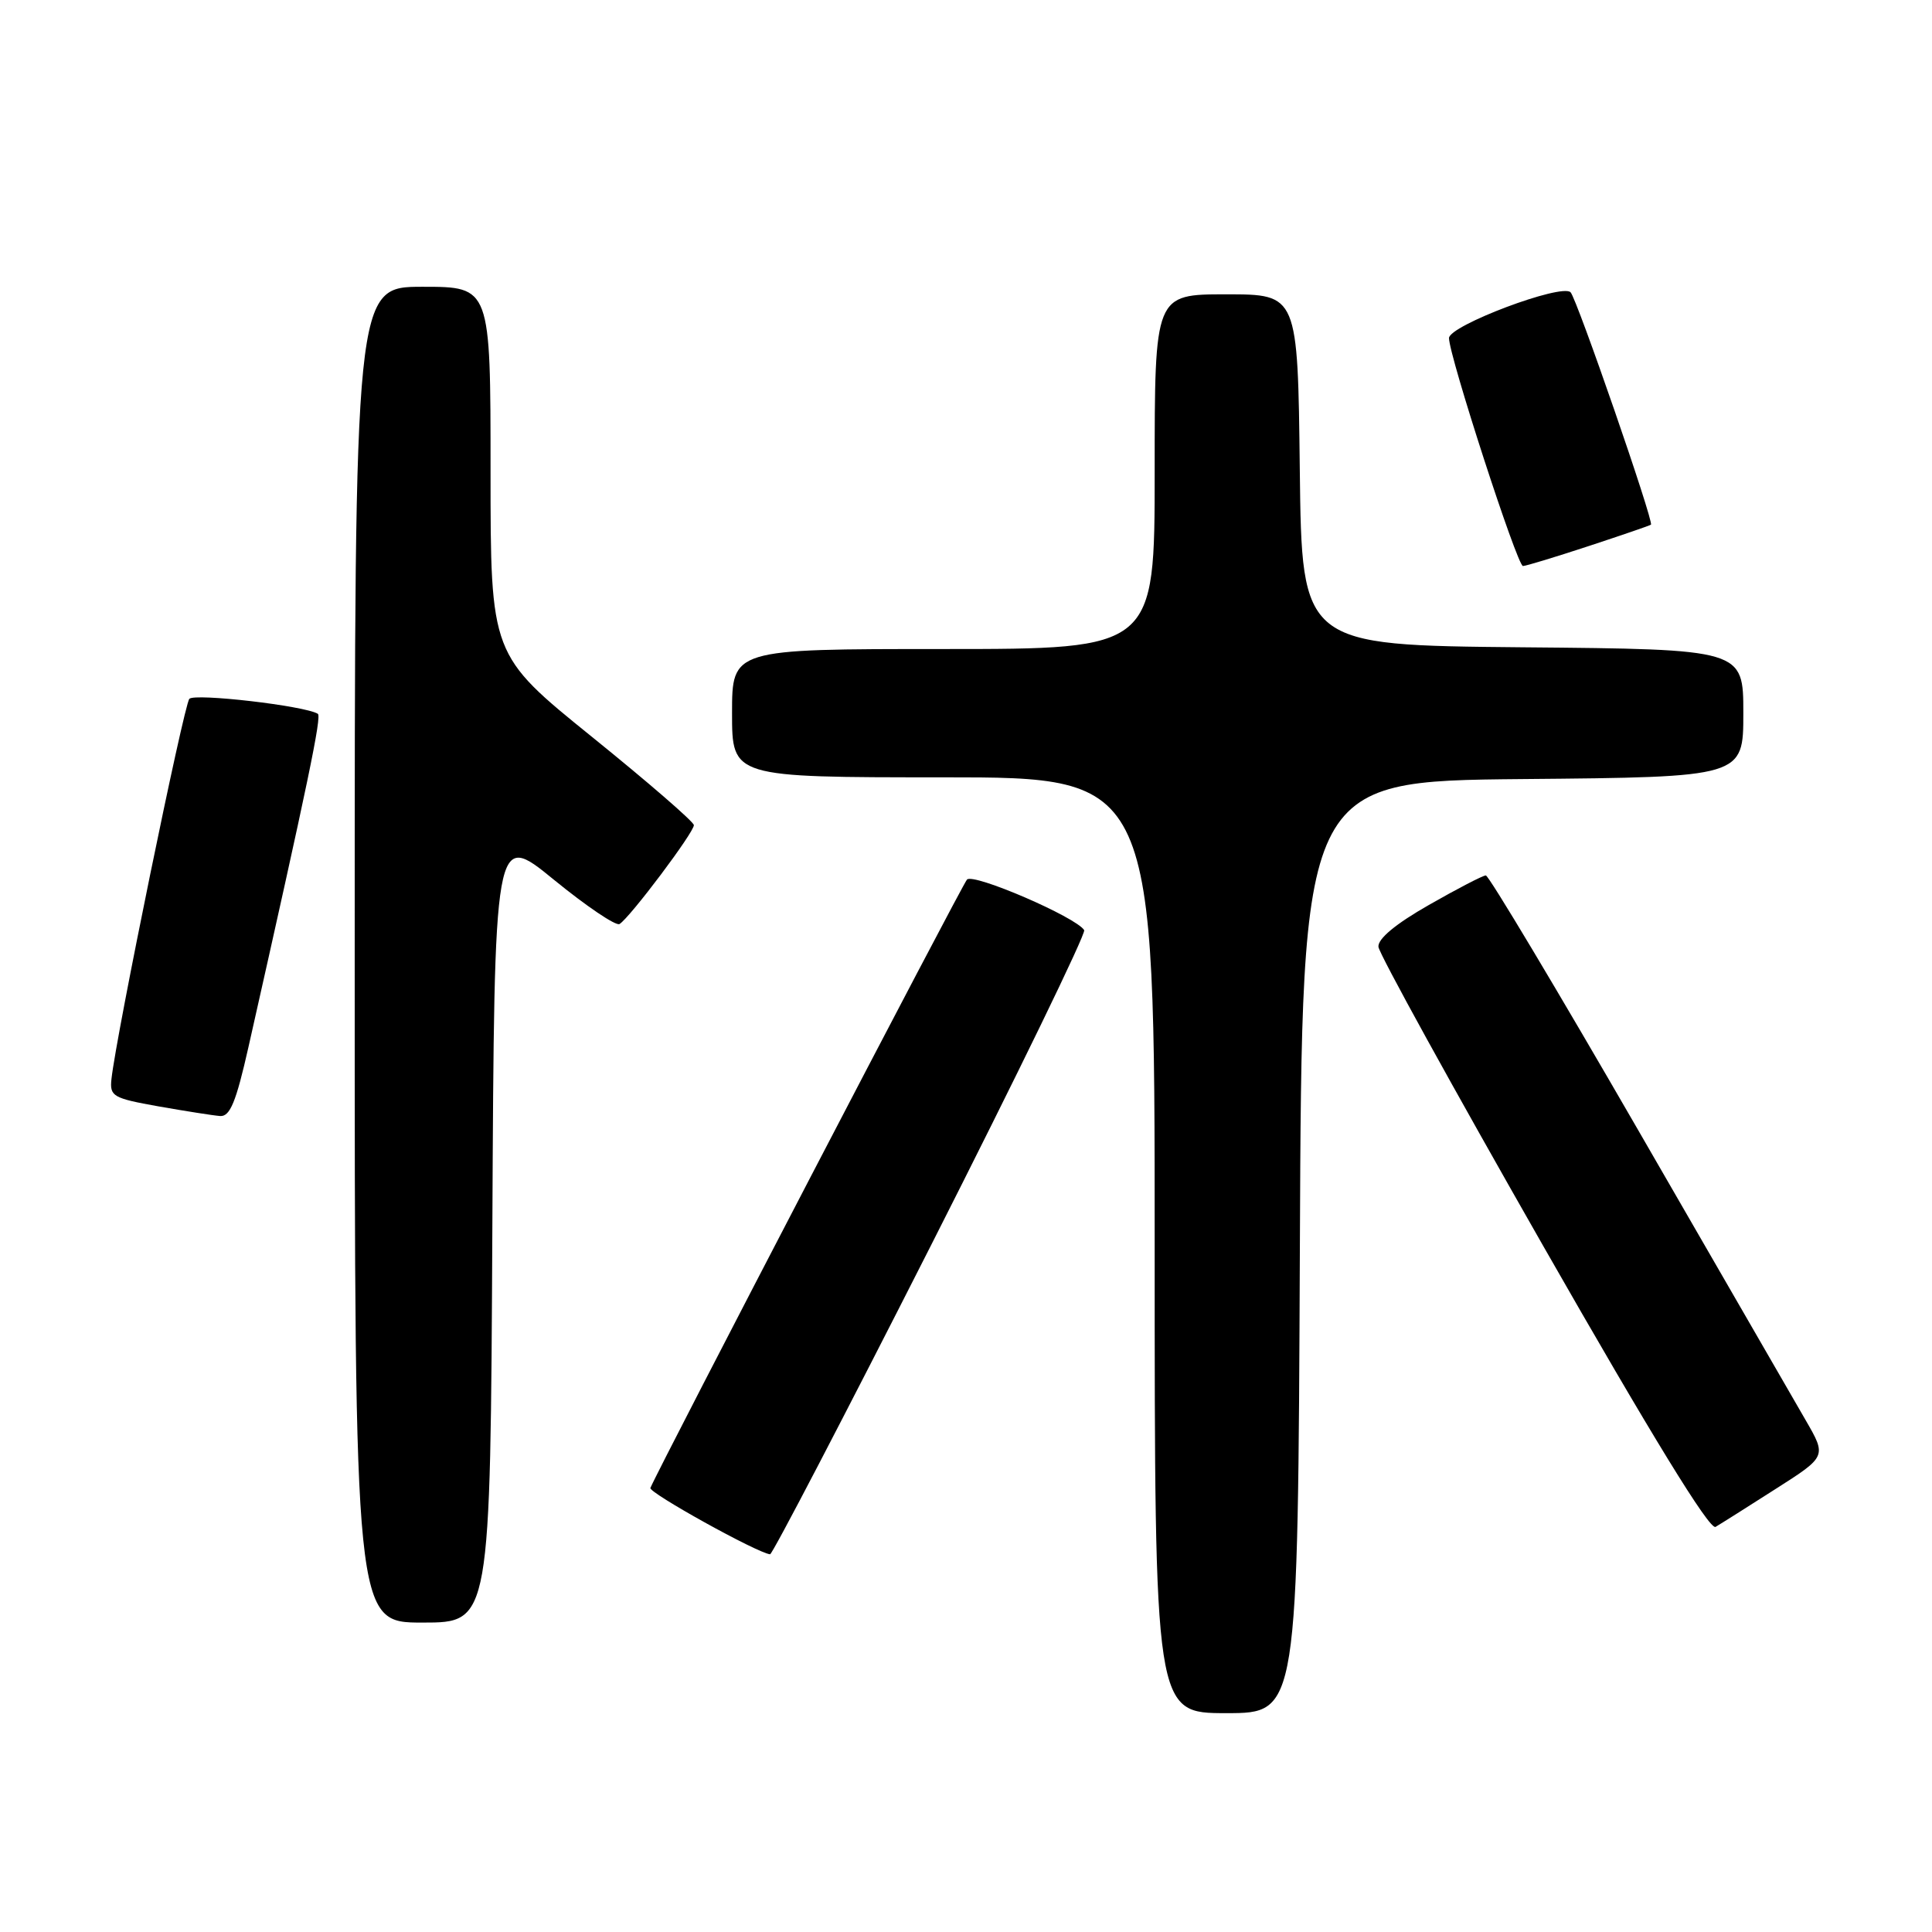 <?xml version="1.0" encoding="UTF-8" standalone="no"?>
<!DOCTYPE svg PUBLIC "-//W3C//DTD SVG 1.1//EN" "http://www.w3.org/Graphics/SVG/1.1/DTD/svg11.dtd" >
<svg xmlns="http://www.w3.org/2000/svg" xmlns:xlink="http://www.w3.org/1999/xlink" version="1.1" viewBox="0 0 256 256">
 <g >
 <path fill="currentColor"
d=" M 172.24 165.25 C 172.50 103.50 172.50 103.50 201.75 103.23 C 231.00 102.97 231.00 102.97 231.00 94.50 C 231.00 86.03 231.00 86.03 201.75 85.77 C 172.50 85.50 172.50 85.50 172.23 62.25 C 171.96 39.00 171.96 39.00 162.48 39.00 C 153.00 39.00 153.00 39.00 153.00 62.50 C 153.00 86.00 153.00 86.00 125.00 86.00 C 97.00 86.00 97.00 86.00 97.00 94.50 C 97.00 103.00 97.00 103.00 125.00 103.00 C 153.00 103.00 153.00 103.00 153.00 165.00 C 153.00 227.00 153.00 227.00 162.49 227.00 C 171.98 227.00 171.98 227.00 172.24 165.25 Z  M 65.24 162.56 C 65.50 110.12 65.50 110.12 73.37 116.55 C 77.69 120.08 81.62 122.73 82.09 122.44 C 83.48 121.58 92.01 110.23 91.94 109.33 C 91.91 108.87 85.83 103.61 78.44 97.64 C 65.00 86.78 65.00 86.78 65.00 62.39 C 65.00 38.00 65.00 38.00 56.00 38.00 C 47.00 38.00 47.00 38.00 47.00 126.50 C 47.00 215.00 47.00 215.00 55.99 215.00 C 64.98 215.00 64.98 215.00 65.24 162.56 Z  M 123.36 165.02 C 134.79 142.48 143.92 123.68 143.66 123.25 C 142.59 121.52 128.96 115.64 128.13 116.55 C 127.45 117.29 87.50 194.06 86.18 197.16 C 85.92 197.78 100.37 205.80 102.04 205.95 C 102.33 205.98 111.93 187.56 123.36 165.02 Z  M 235.27 197.30 C 242.04 192.99 242.04 192.99 239.27 188.20 C 237.75 185.56 227.74 168.24 217.04 149.70 C 206.34 131.17 197.27 116.00 196.88 116.00 C 196.49 116.00 193.10 117.76 189.34 119.91 C 184.93 122.42 182.55 124.40 182.65 125.46 C 182.73 126.37 192.55 144.19 204.47 165.07 C 218.86 190.27 226.54 202.79 227.32 202.32 C 227.97 201.94 231.55 199.68 235.27 197.30 Z  M 32.92 138.75 C 40.85 103.55 42.65 94.90 42.11 94.58 C 40.34 93.51 25.79 91.83 25.09 92.60 C 24.36 93.42 15.39 137.20 14.77 142.97 C 14.52 145.27 14.95 145.52 21.00 146.60 C 24.58 147.23 28.25 147.81 29.17 147.88 C 30.48 147.97 31.28 146.02 32.92 138.75 Z  M 210.50 72.36 C 214.90 70.91 218.62 69.64 218.76 69.52 C 219.18 69.19 208.94 39.57 208.11 38.73 C 206.93 37.52 192.00 43.14 192.00 44.80 C 192.00 47.13 201.04 75.00 201.80 75.00 C 202.18 75.00 206.09 73.81 210.50 72.36 Z "/>
</g>
</svg>